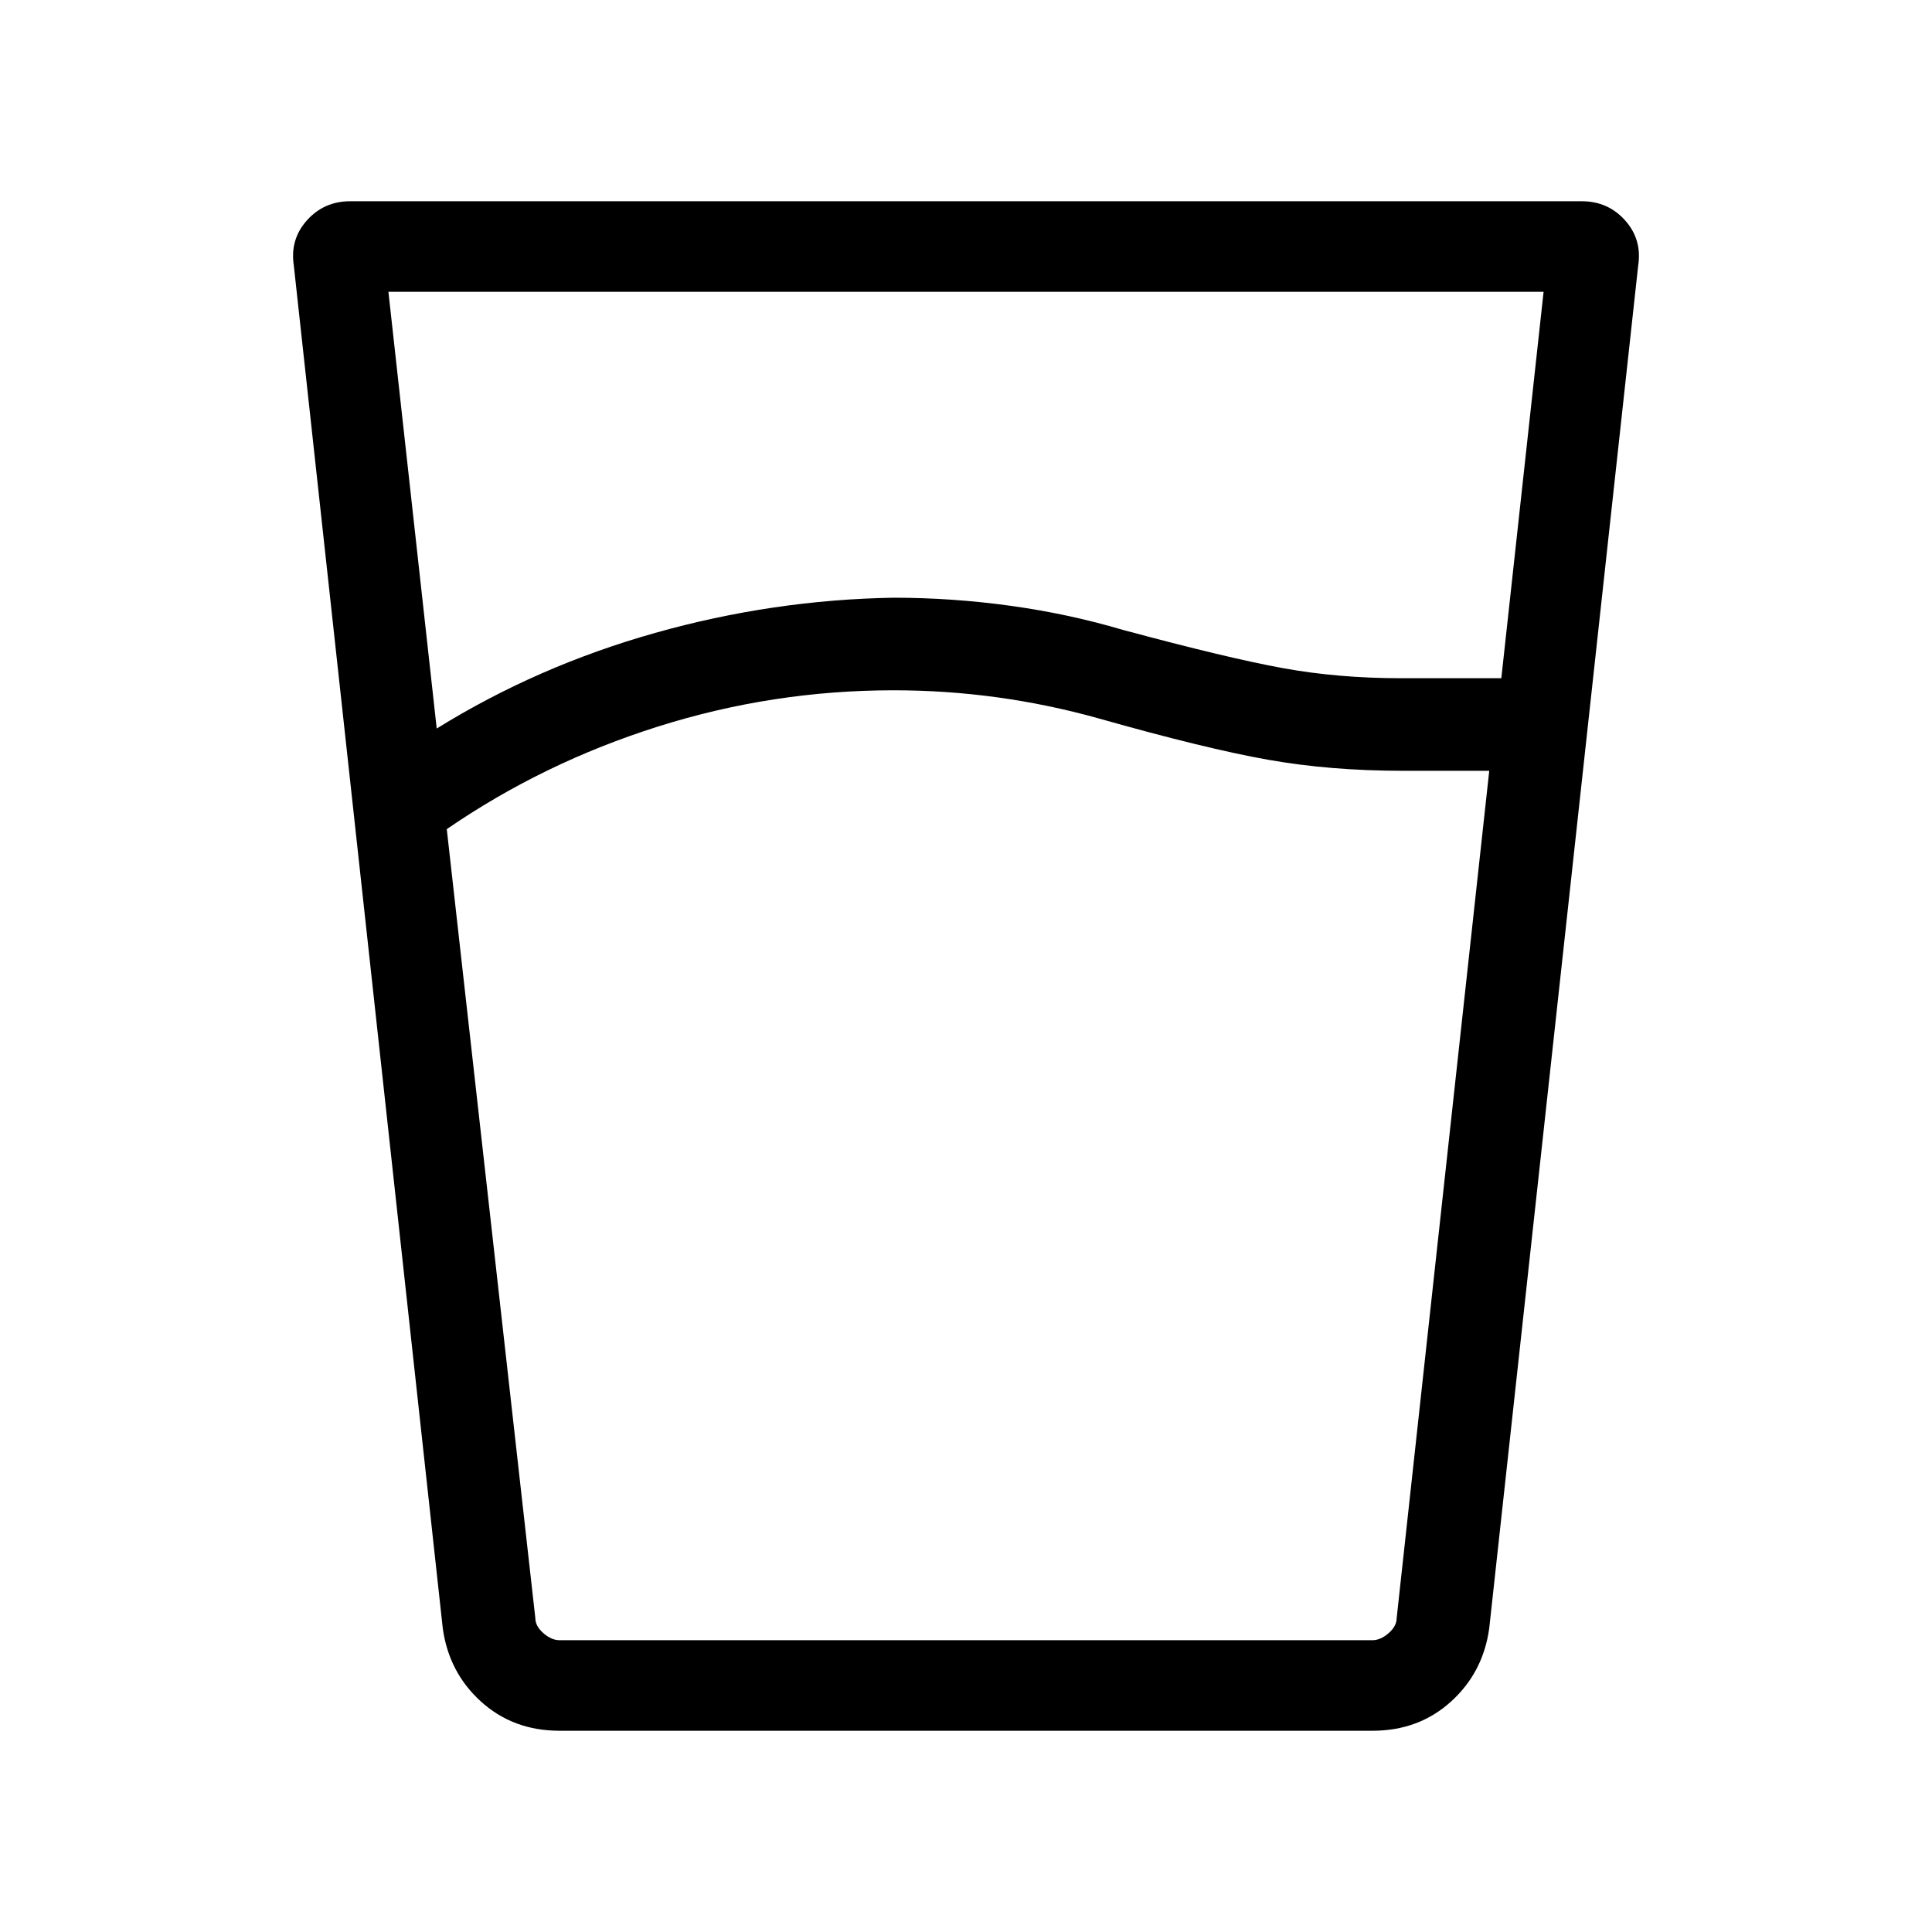 <svg xmlns="http://www.w3.org/2000/svg" width="48" height="48" viewBox="0 0 48 48"><path d="M22.2 17.15q-3 0-5.85.9-2.85.9-5.25 2.55l2.2 19.6q0 .2.2.375t.4.175h20.2q.2 0 .4-.175t.2-.375L37 19.15h-2.15q-1.8 0-3.35-.275t-4.2-1.025q-1.25-.35-2.525-.525-1.275-.175-2.575-.175ZM9.65 7.25l1.2 10.85q2.5-1.55 5.425-2.375t5.925-.875q1.45 0 2.9.2t2.8.6q2.6.7 3.975.95t2.925.25h2.5l1.05-9.6Zm12.55 33.5h12.5-21.4 8.9ZM13.9 43q-1.15 0-1.95-.725T11 40.45L7.3 6.6q-.1-.65.325-1.125Q8.05 5 8.7 5h30.6q.65 0 1.075.475.425.475.325 1.125L37 40.45q-.15 1.1-.95 1.825-.8.725-1.95.725Z"/></svg>